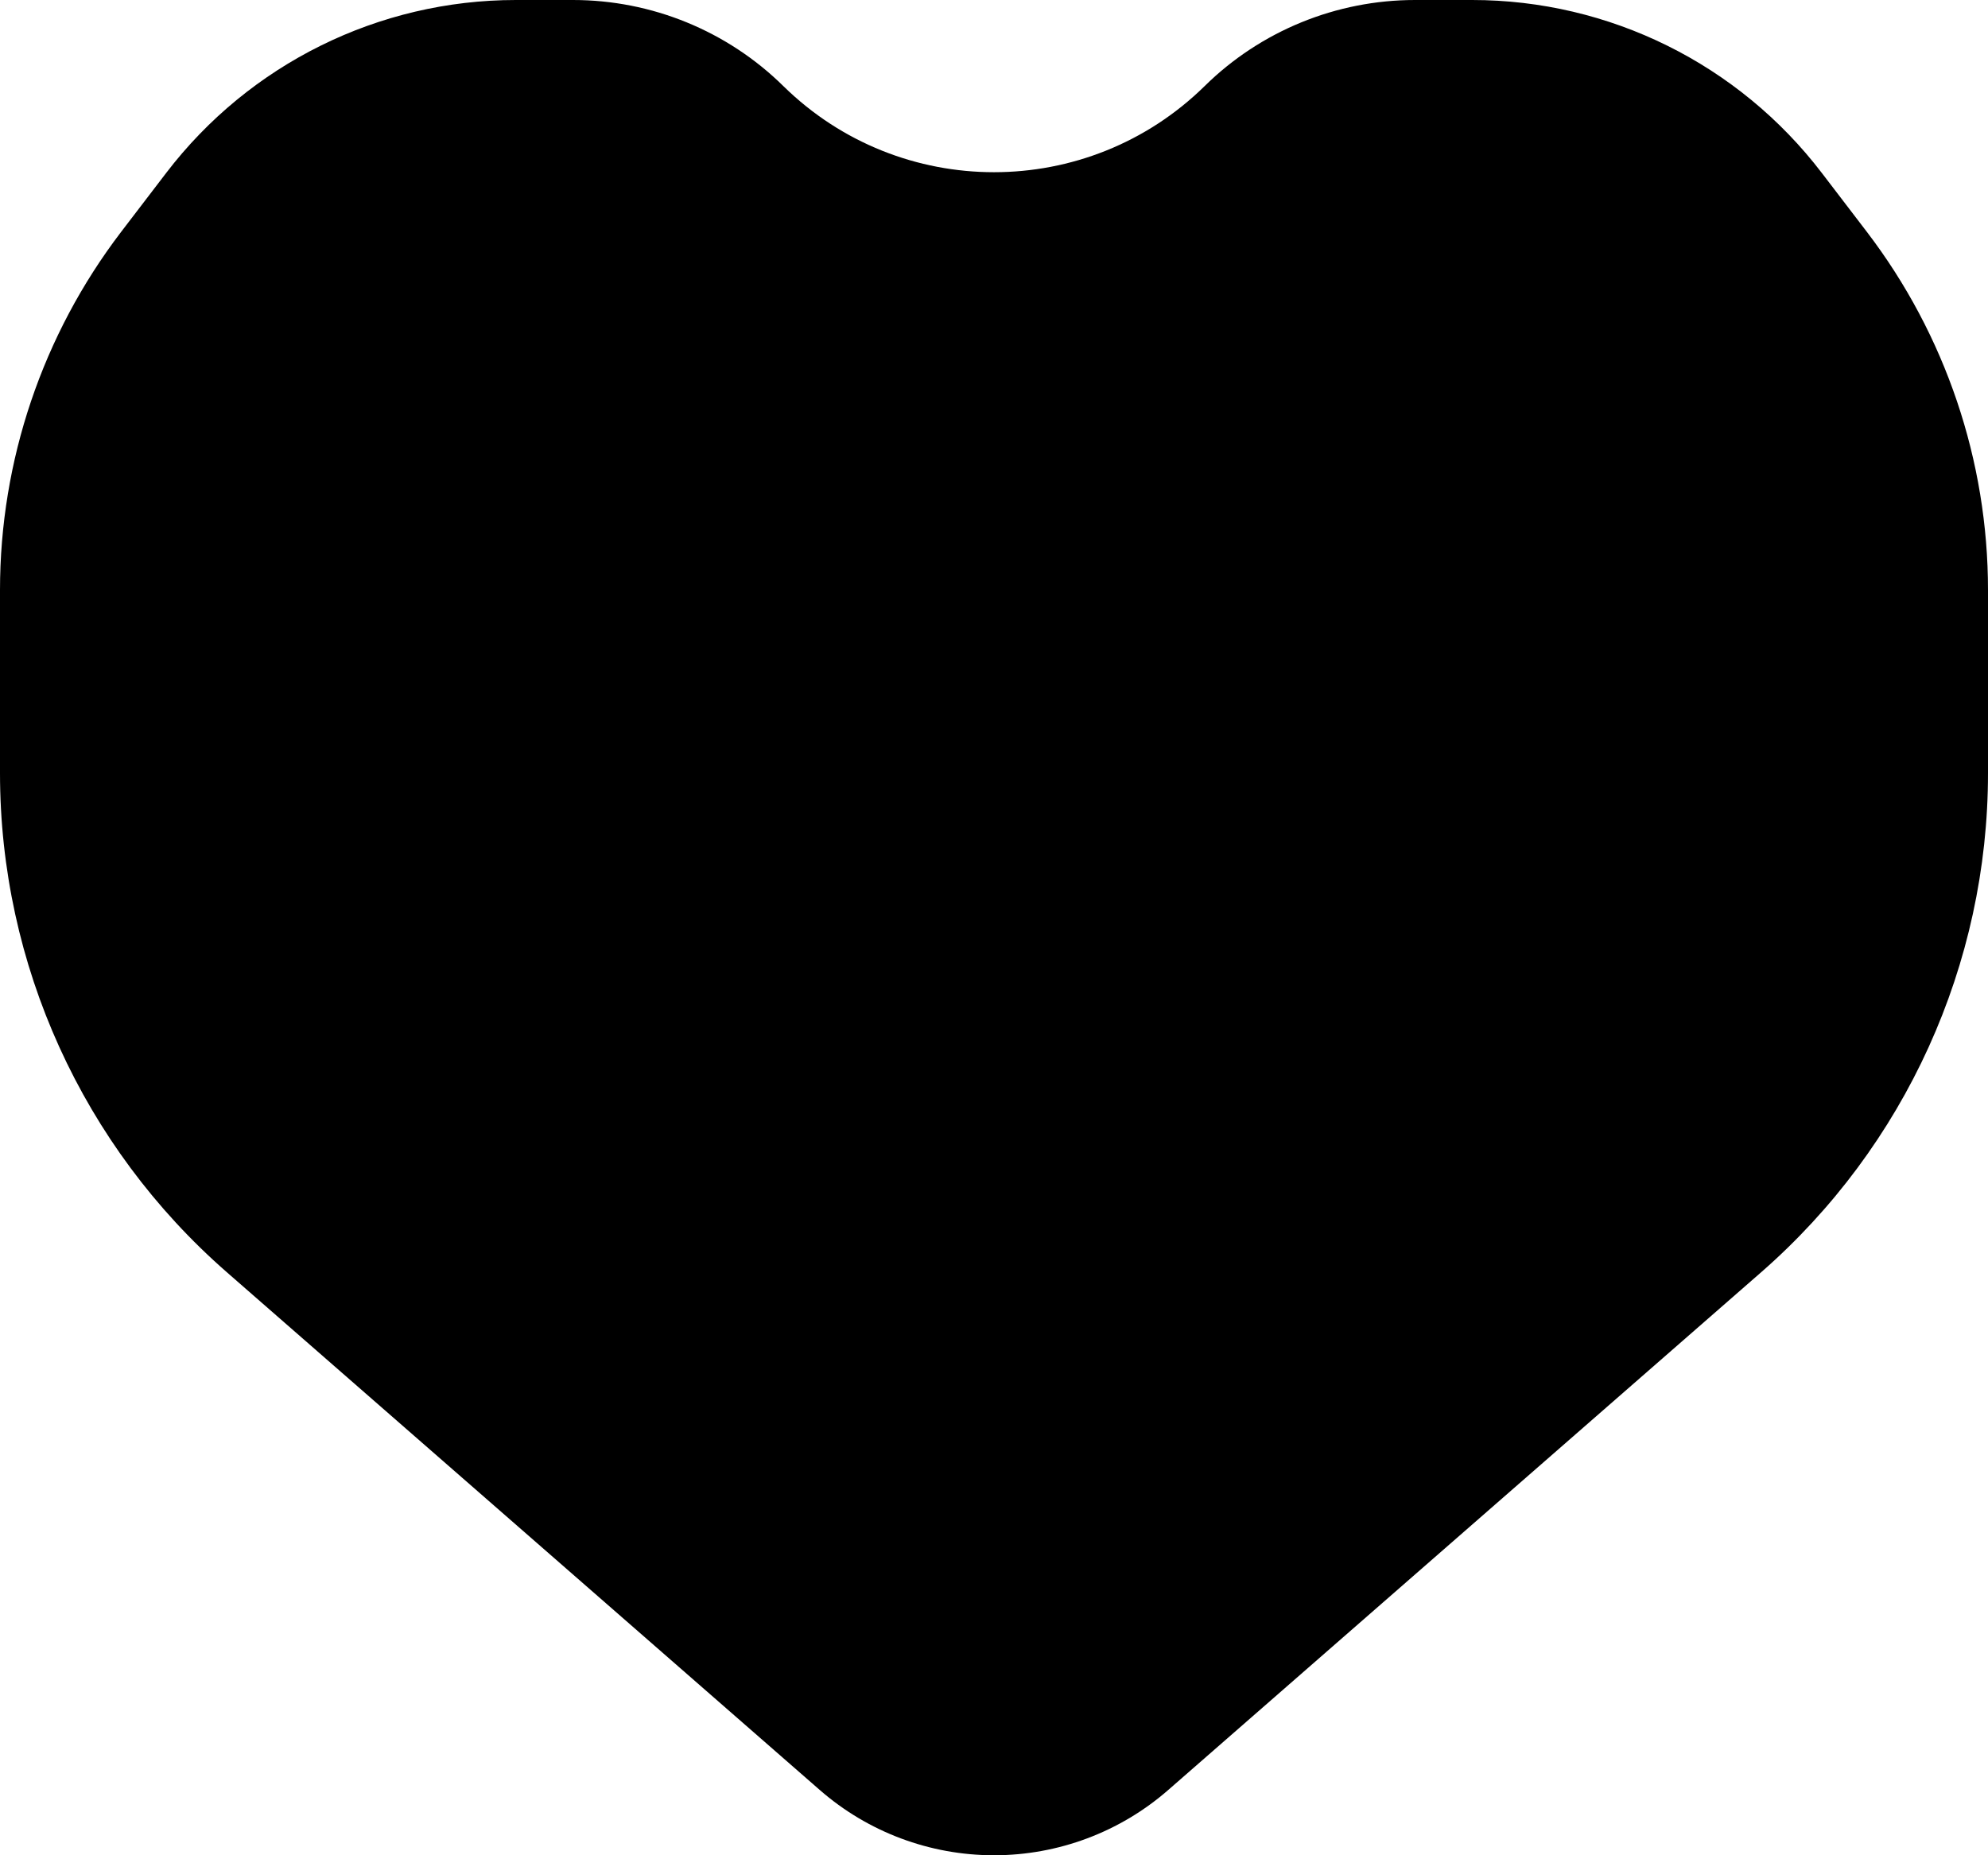 <svg width="15" height="14" viewBox="0 0 15 14" fill="none" xmlns="http://www.w3.org/2000/svg">
<path d="M7.5 14C7.016 14 6.549 13.825 6.185 13.507L1.711 9.6C0.624 8.65 0 7.277 0 5.834V4.453C0 3.476 0.321 2.527 0.913 1.751L1.254 1.305C1.882 0.483 2.857 0 3.892 0H4.323C4.917 0 5.488 0.233 5.911 0.65C6.793 1.516 8.207 1.516 9.089 0.65C9.512 0.233 10.083 0 10.677 0H11.108C12.143 0 13.118 0.483 13.746 1.305L14.087 1.751C14.679 2.527 15 3.476 15 4.453V5.834C15 7.277 14.376 8.65 13.289 9.6L8.815 13.507C8.451 13.825 7.984 14 7.5 14Z" fill="black"/>
</svg>
